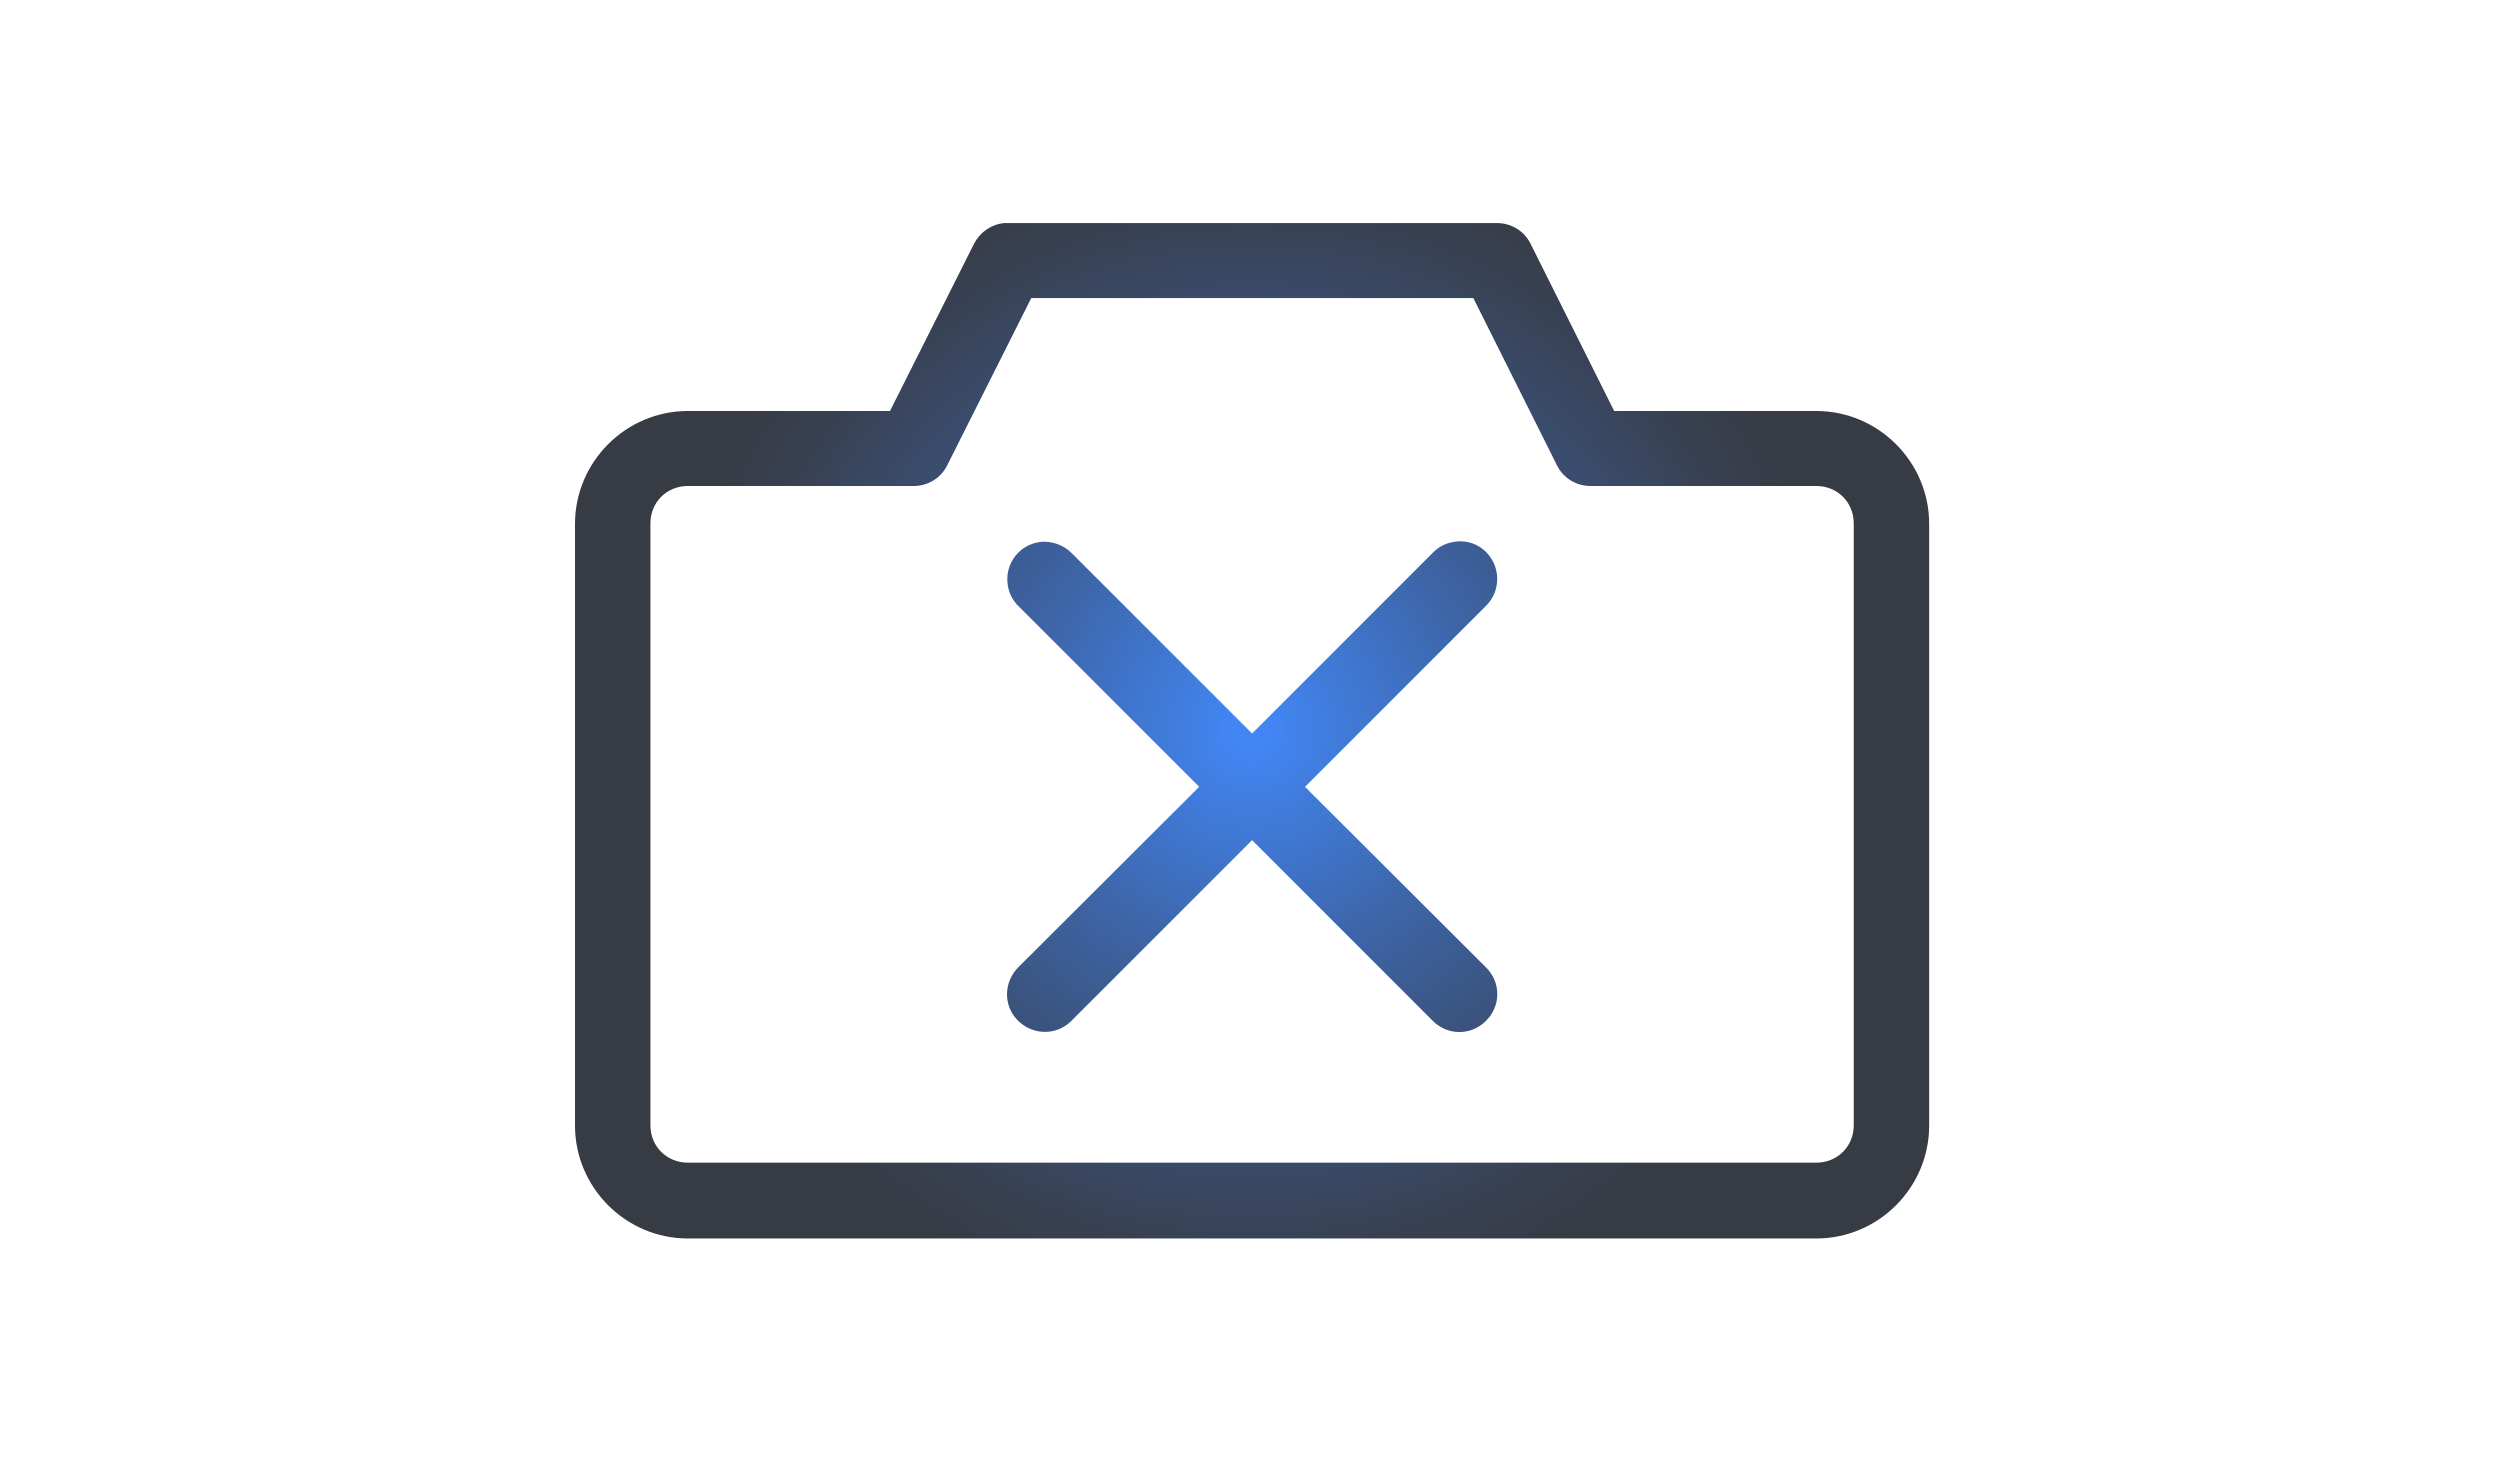 <?xml version="1.0" encoding="utf-8"?>
<!-- Generator: Adobe Illustrator 22.0.0, SVG Export Plug-In . SVG Version: 6.00 Build 0)  -->
<svg version="1.1" id="Layer_1" xmlns="http://www.w3.org/2000/svg" xmlns:xlink="http://www.w3.org/1999/xlink" x="0px" y="0px"
	 viewBox="0 0 600 350" style="enable-background:new 0 0 600 350;" xml:space="preserve">
<style type="text/css">
	.st0{fill:url(#SVGID_1_);}
</style>
<g transform="translate(0,-952.362)">
	
		<radialGradient id="SVGID_1_" cx="300.5" cy="176.612" r="143.631" gradientTransform="matrix(1 0 0 -1 0 1304.362)" gradientUnits="userSpaceOnUse">
		<stop  offset="3.155048e-02" style="stop-color:#4286F4"/>
		<stop  offset="8.313803e-02" style="stop-color:#4181E8"/>
		<stop  offset="0.409" style="stop-color:#3D63A2"/>
		<stop  offset="0.682" style="stop-color:#3A4D6F"/>
		<stop  offset="0.886" style="stop-color:#384050"/>
		<stop  offset="1" style="stop-color:#373B44"/>
	</radialGradient>
	<path class="st0" d="M241,1005.9c-3.1,0.3-5.8,2.2-7.2,4.9l-20.2,40.2h-48.5c-14.9,0-27.1,12.2-27.1,27.1v144.4
		c0,14.9,12.2,27.1,27.1,27.1h270.8c14.9,0,27.1-12.2,27.1-27.1v-144.4c0-14.9-12.2-27.1-27.1-27.1h-48.5l-20.1-40.2
		c-1.5-3-4.6-4.9-8-4.9H241.8C241.6,1005.9,241.3,1005.9,241,1005.9z M247.5,1023.9h106.1l20.1,40.2c1.5,3,4.6,4.9,8,4.9h54.2
		c5.1,0,9,3.9,9,9v144.4c0,5.1-3.9,9-9,9H165.1c-5.1,0-9-3.9-9-9v-144.4c0-5.1,3.9-9,9-9h54.2c3.4,0,6.5-1.9,8-4.9L247.5,1023.9z
		 M249.9,1082.4c-5,0.5-8.6,4.9-8.1,9.9c0.2,2.2,1.2,4.2,2.7,5.6l43.3,43.3l-43.3,43.2c-3.6,3.5-3.8,9.2-0.3,12.8s9.2,3.8,12.8,0.3
		c0.1-0.1,0.1-0.1,0.2-0.2l43.3-43.3l43.3,43.3c3.5,3.6,9.2,3.7,12.8,0.1c3.6-3.5,3.7-9.2,0.1-12.8c-0.1-0.1-0.1-0.1-0.2-0.2
		l-43.3-43.2l43.3-43.3c3.6-3.4,3.8-9.1,0.4-12.8c-2-2.2-5-3.2-7.9-2.7c-2,0.3-3.8,1.2-5.2,2.7l-43.3,43.3l-43.3-43.3
		C255.3,1083.2,252.6,1082.2,249.9,1082.4z"/>
</g>
</svg>
